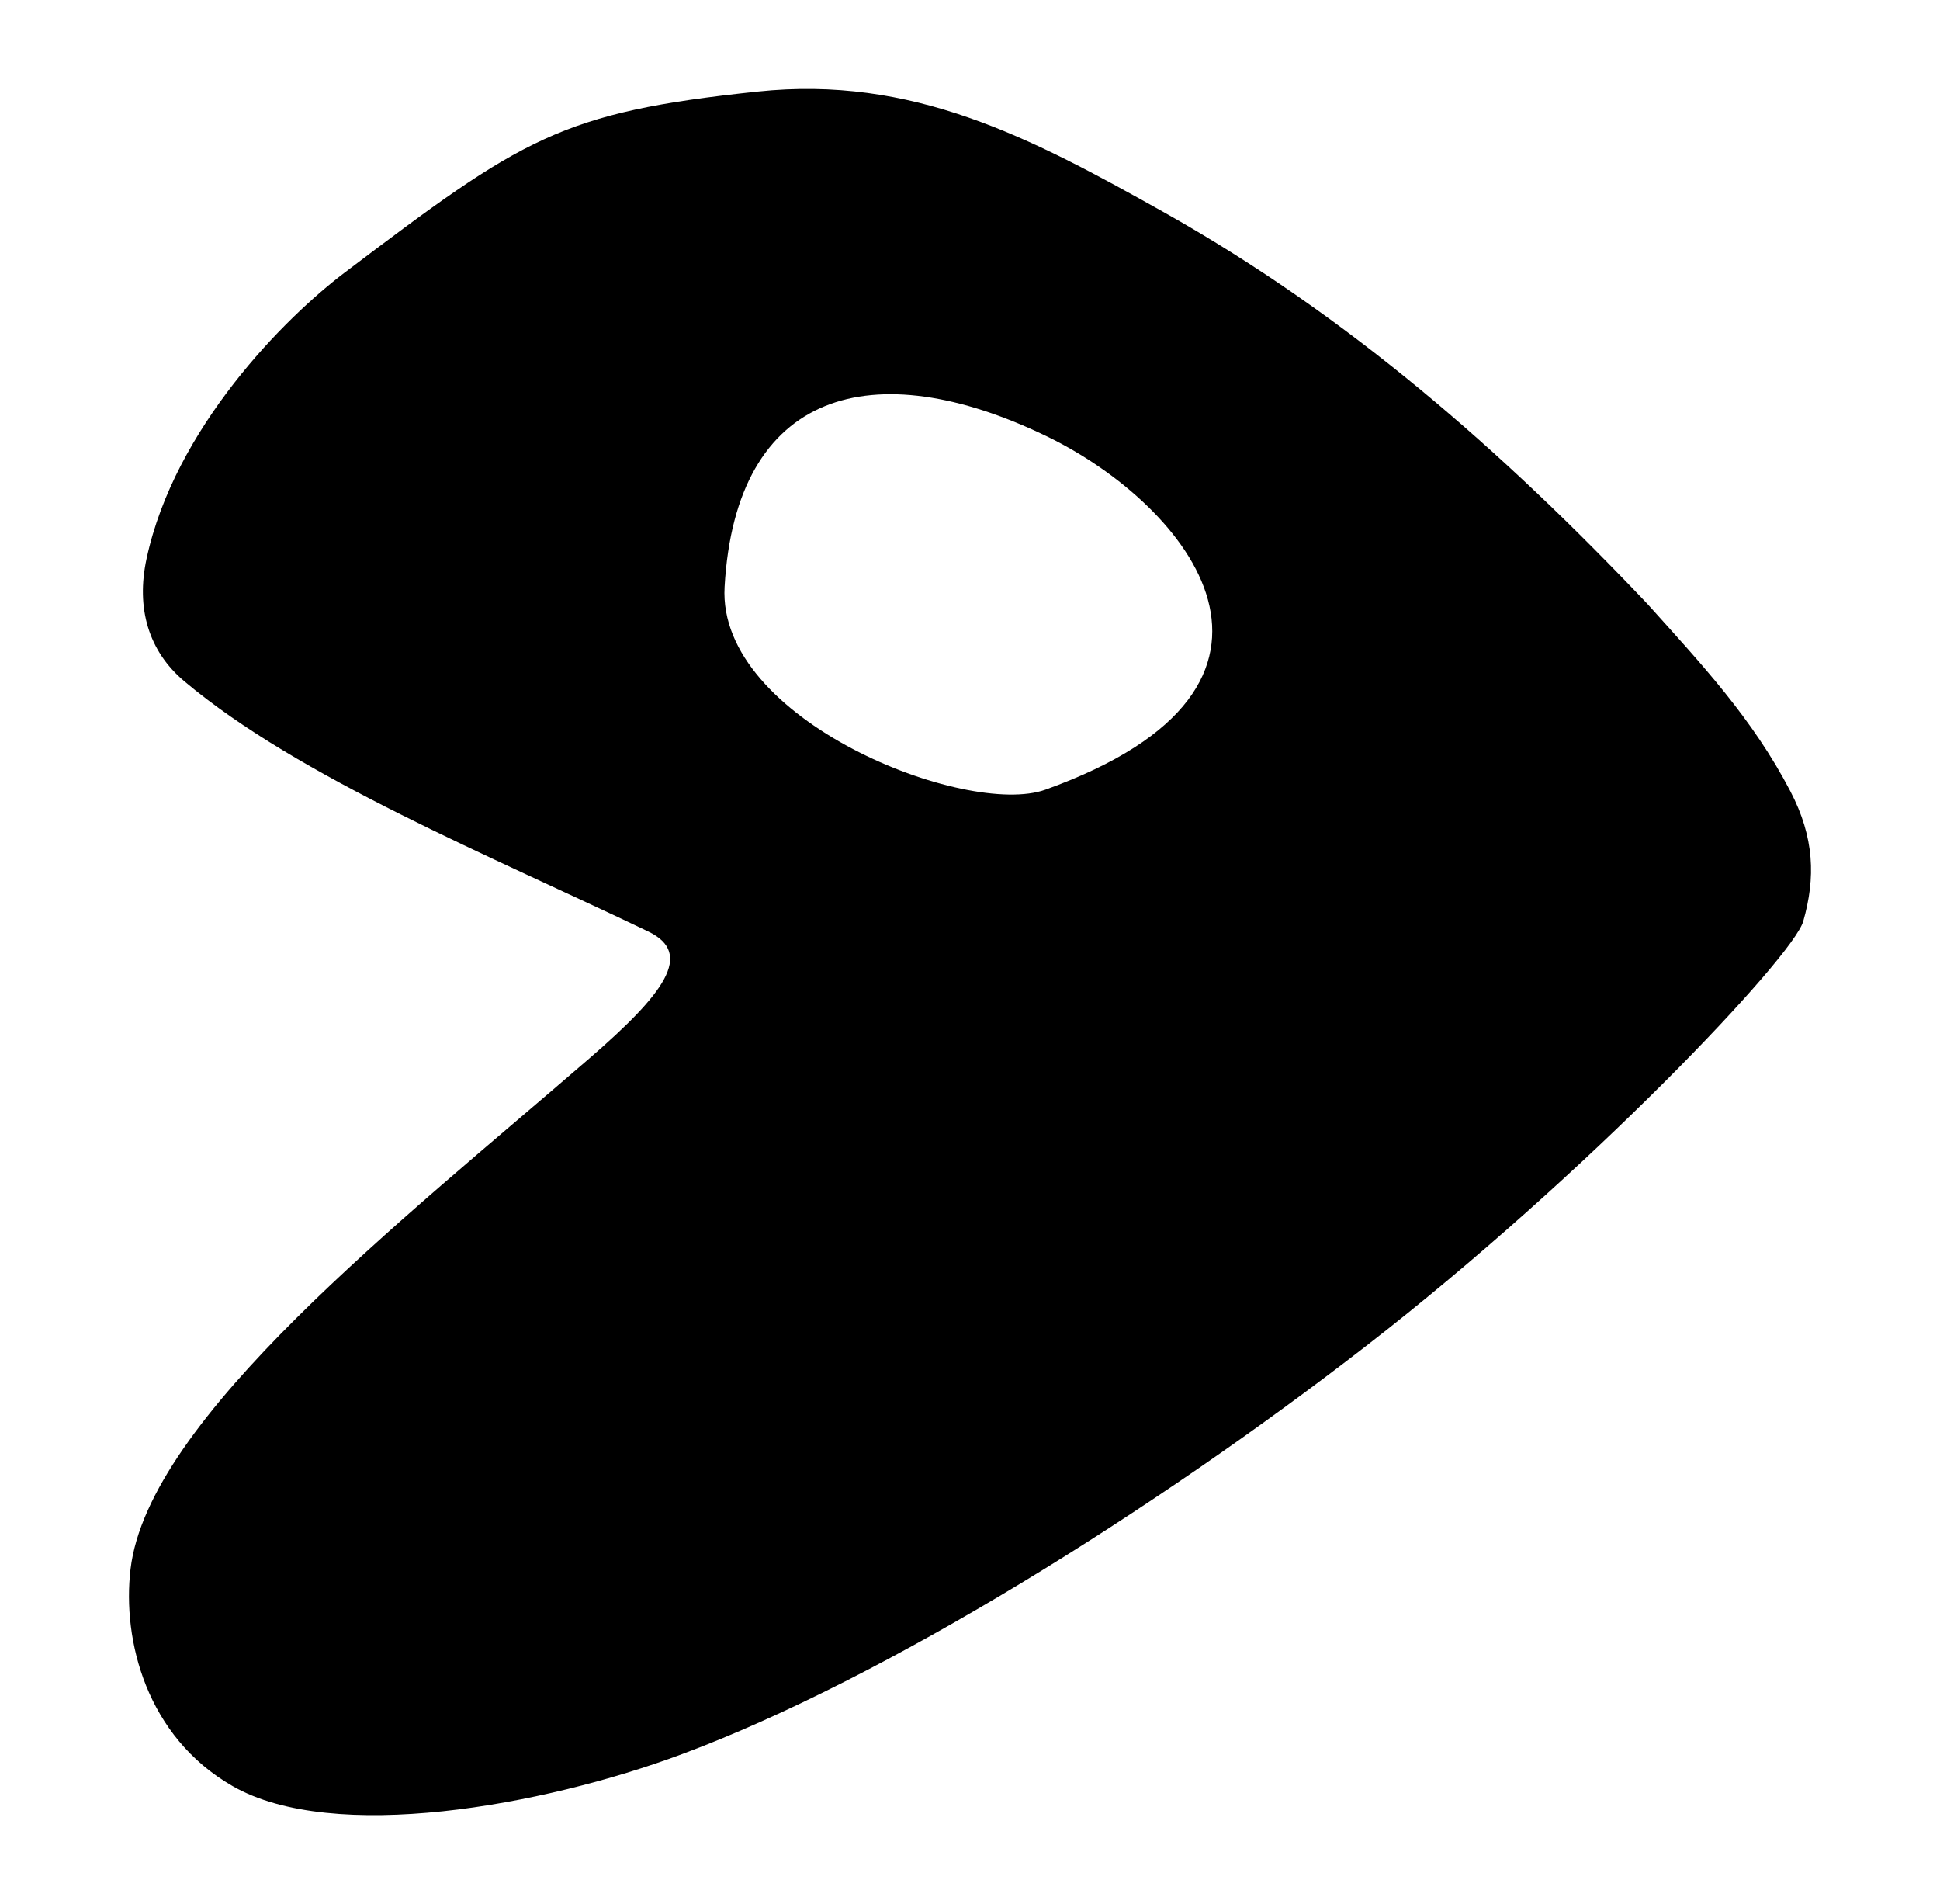 <?xml version="1.0" encoding="UTF-8" standalone="no"?><!-- Generator: Gravit.io --><svg xmlns="http://www.w3.org/2000/svg" xmlns:xlink="http://www.w3.org/1999/xlink" style="isolation:isolate" viewBox="0 0 512.041 502.439" width="512.041pt" height="502.439pt"><defs><clipPath id="_clipPath_HWuTu6Xr5bqUoDmTWnklGtkdIBdpWiWR"><rect width="512.041" height="502.439"/></clipPath></defs><g clip-path="url(#_clipPath_HWuTu6Xr5bqUoDmTWnklGtkdIBdpWiWR)"><path d=" M 199.927 24.168 C 147.967 29.644 138.016 36.333 90.944 71.946 C 75.168 83.882 46.131 112.925 38.691 147.38 C 35.857 160.502 39.207 171.83 48.658 179.776 C 78.919 205.217 129.568 225.857 171.12 245.81 C 183.291 251.654 175.231 262.251 155.606 279.241 C 106.082 322.117 39.122 374.308 34.448 414.075 C 32.246 432.816 38.661 458.281 61.408 471.311 C 87.979 486.534 143.137 476.598 179.967 462.884 C 233.789 442.842 304.489 398.609 360.618 355.129 C 418.986 309.917 473.254 252.491 475.938 243.124 C 479.235 231.622 478.906 220.998 472.544 208.785 C 462.555 189.605 449.199 175.352 434.857 159.4 C 396.378 118.833 355.665 83.188 306.954 55.872 C 271.777 36.147 240.828 19.858 199.927 24.168 L 199.927 24.168 Z  M 276.254 115.117 C 313.793 133.265 352.343 180.936 275.92 208.374 C 255.138 215.834 189.232 190.051 191.249 154.863 C 194.192 102.884 230.419 92.957 276.254 115.117 L 276.254 115.117 L 276.254 115.117 Z " fill-rule="evenodd" fill="rgb(0,0,0)"/></g></svg>